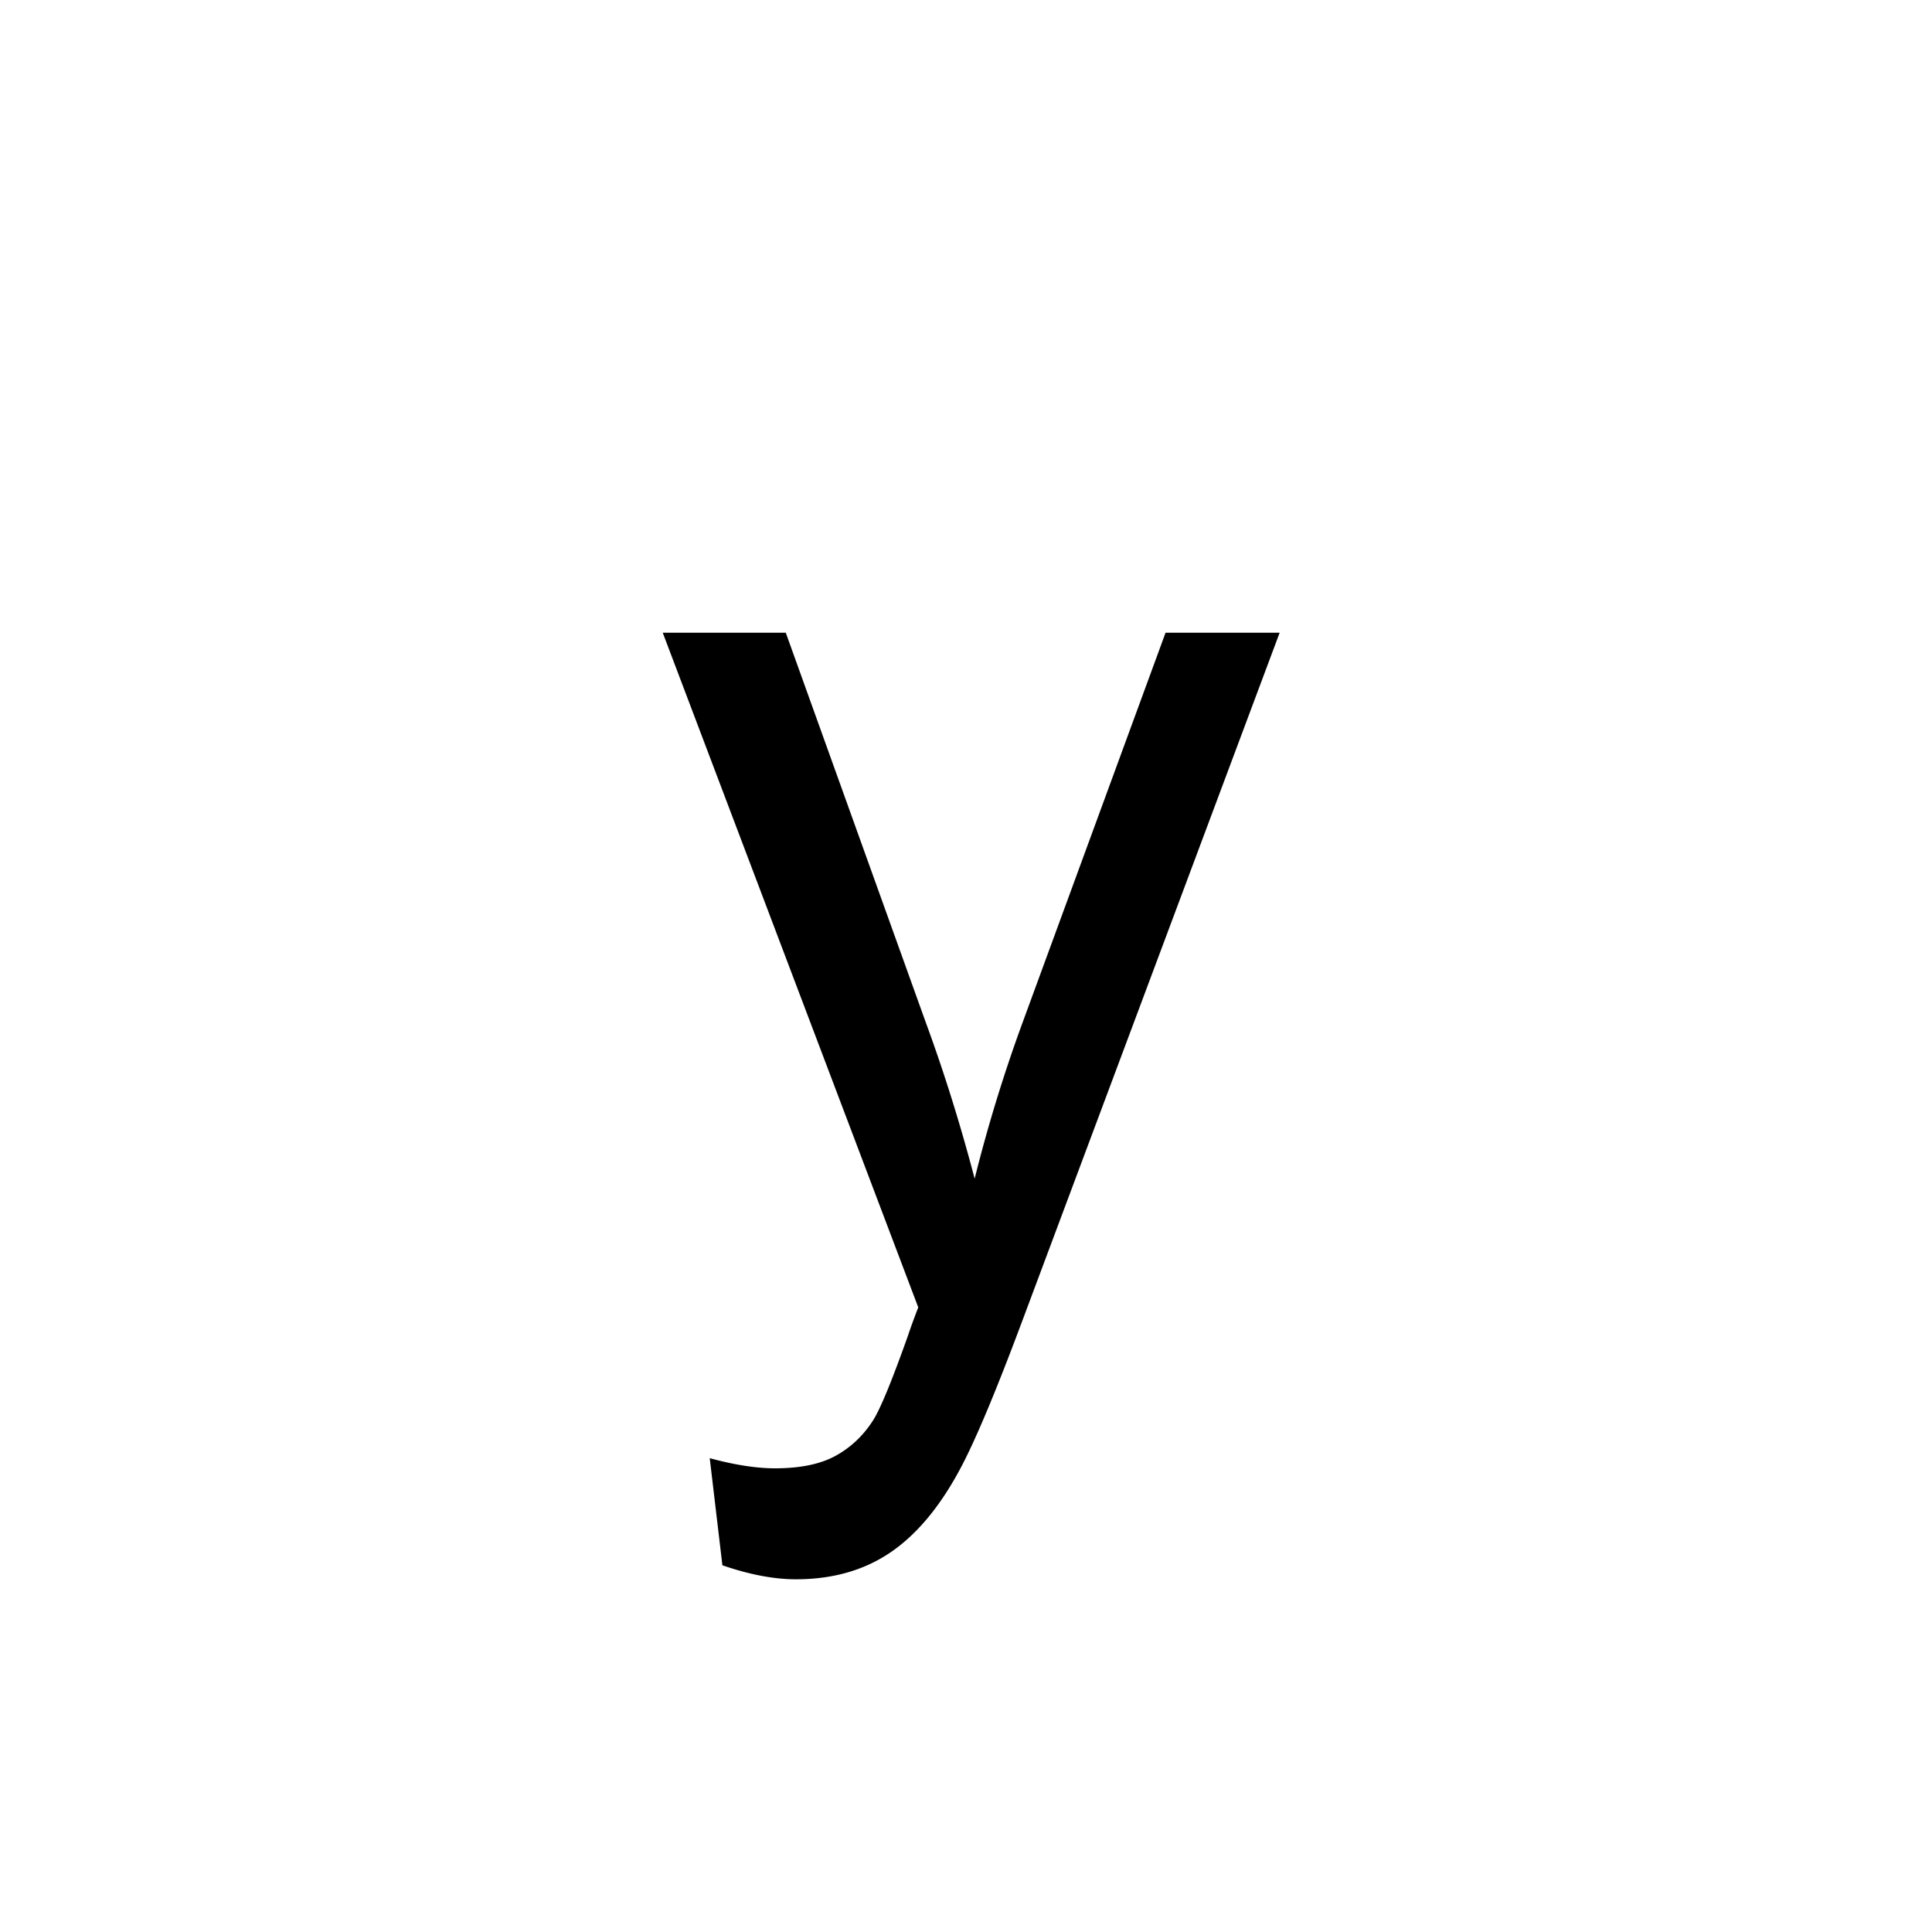 <?xml version="1.0" encoding="UTF-8"?><svg enable-background="new 0 0 250 250" height="250px" viewBox="0 0 250 250" width="250px" x="0px" xml:space="preserve" xmlns="http://www.w3.org/2000/svg" xmlns:xlink="http://www.w3.org/1999/xlink" y="0px"><defs><symbol id="3f910fcda" overflow="visible"><path d="M10.422 33.547l-1.64-13.86c3.226.875 6.046 1.313 8.452 1.313 3.282 0 5.907-.547 7.875-1.64 1.97-1.094 3.578-2.626 4.828-4.594.938-1.48 2.442-5.141 4.516-10.985.27-.824.707-2.027 1.313-3.61L2.703-87.124h15.922L36.75-36.672c2.352 6.399 4.457 13.125 6.313 20.188a198.45 198.45 0 0 1 6.078-19.86l18.625-50.781H82.53l-33.14 88.61c-3.563 9.562-6.328 16.148-8.297 19.765-2.625 4.863-5.637 8.43-9.032 10.703-3.386 2.27-7.43 3.406-12.124 3.406-2.844 0-6.016-.605-9.516-1.812zm0 0"/></symbol></defs><use x="83.056" xlink:href="#3f910fcda" y="169"/></svg>